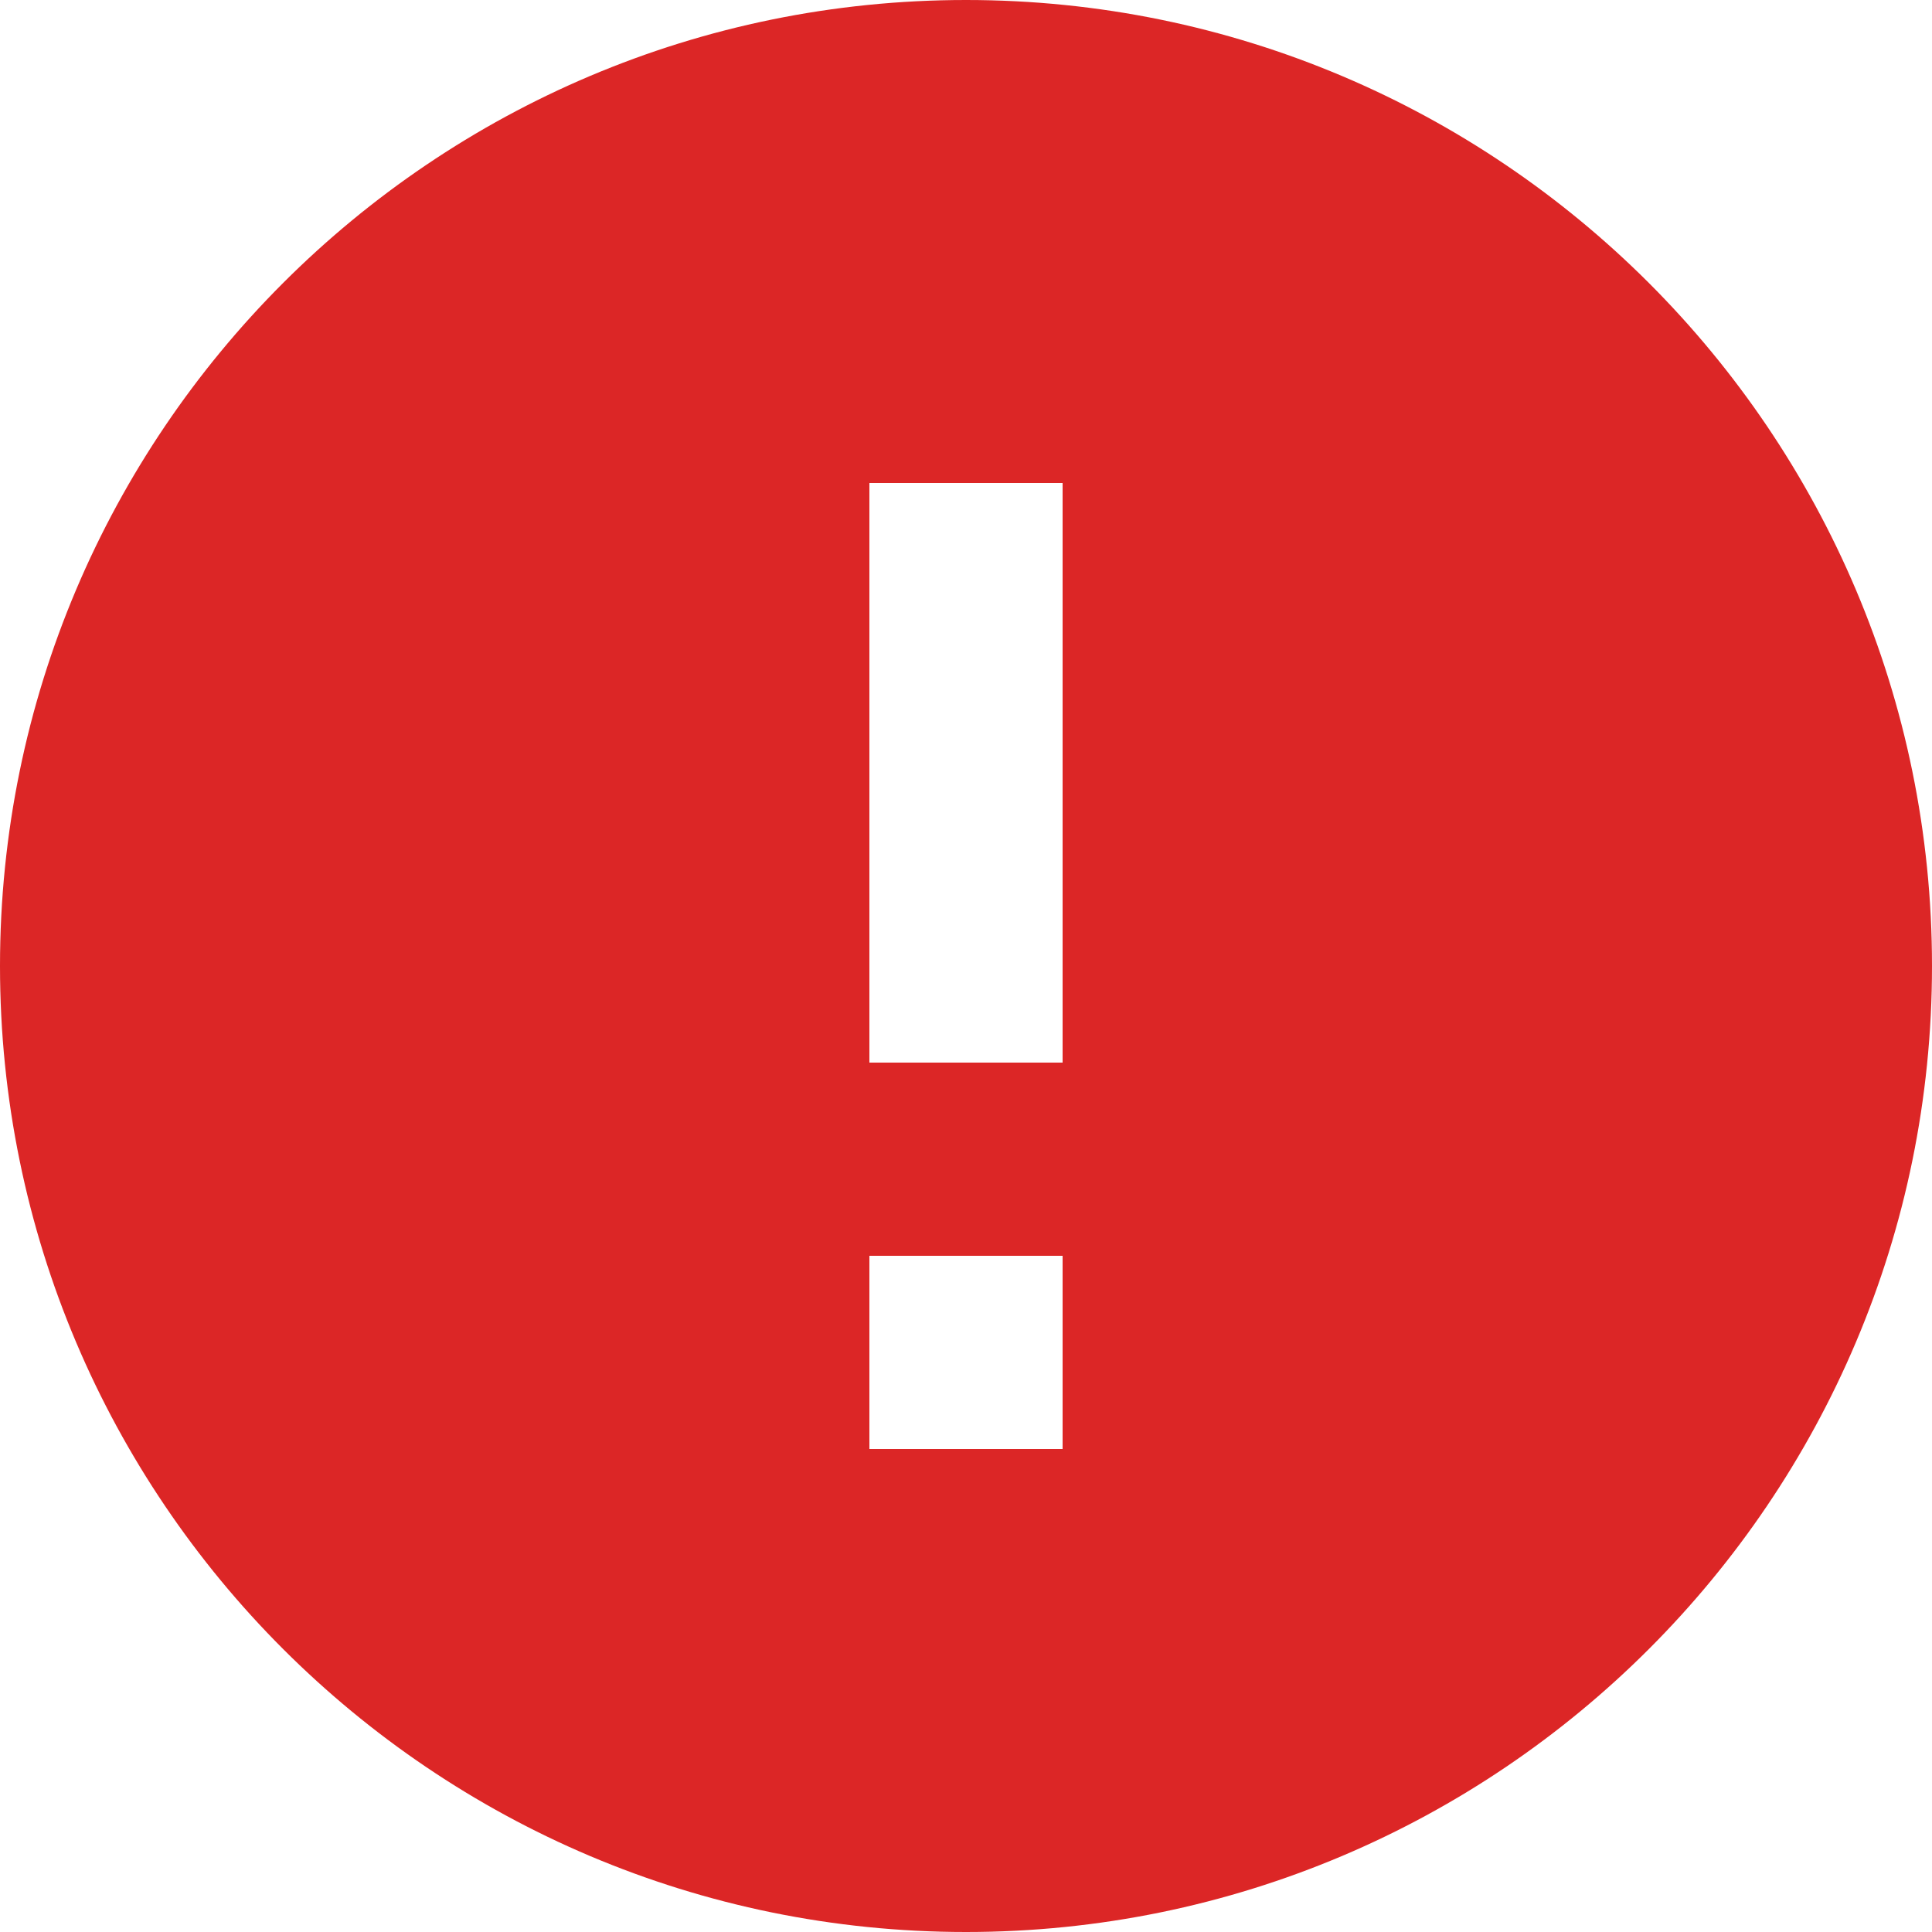 <svg width="57" height="57" viewBox="0 0 57 57" fill="none" xmlns="http://www.w3.org/2000/svg">
<path d="M28.5 0C12.768 0 0 12.768 0 28.5C0 44.232 12.768 57 28.5 57C44.232 57 57 44.232 57 28.5C57 12.768 44.232 0 28.5 0ZM31.35 42.75H25.65V37.05H31.35V42.75ZM31.35 31.35H25.65V14.25H31.35V31.35Z" fill="#DC2626"/>
</svg>
